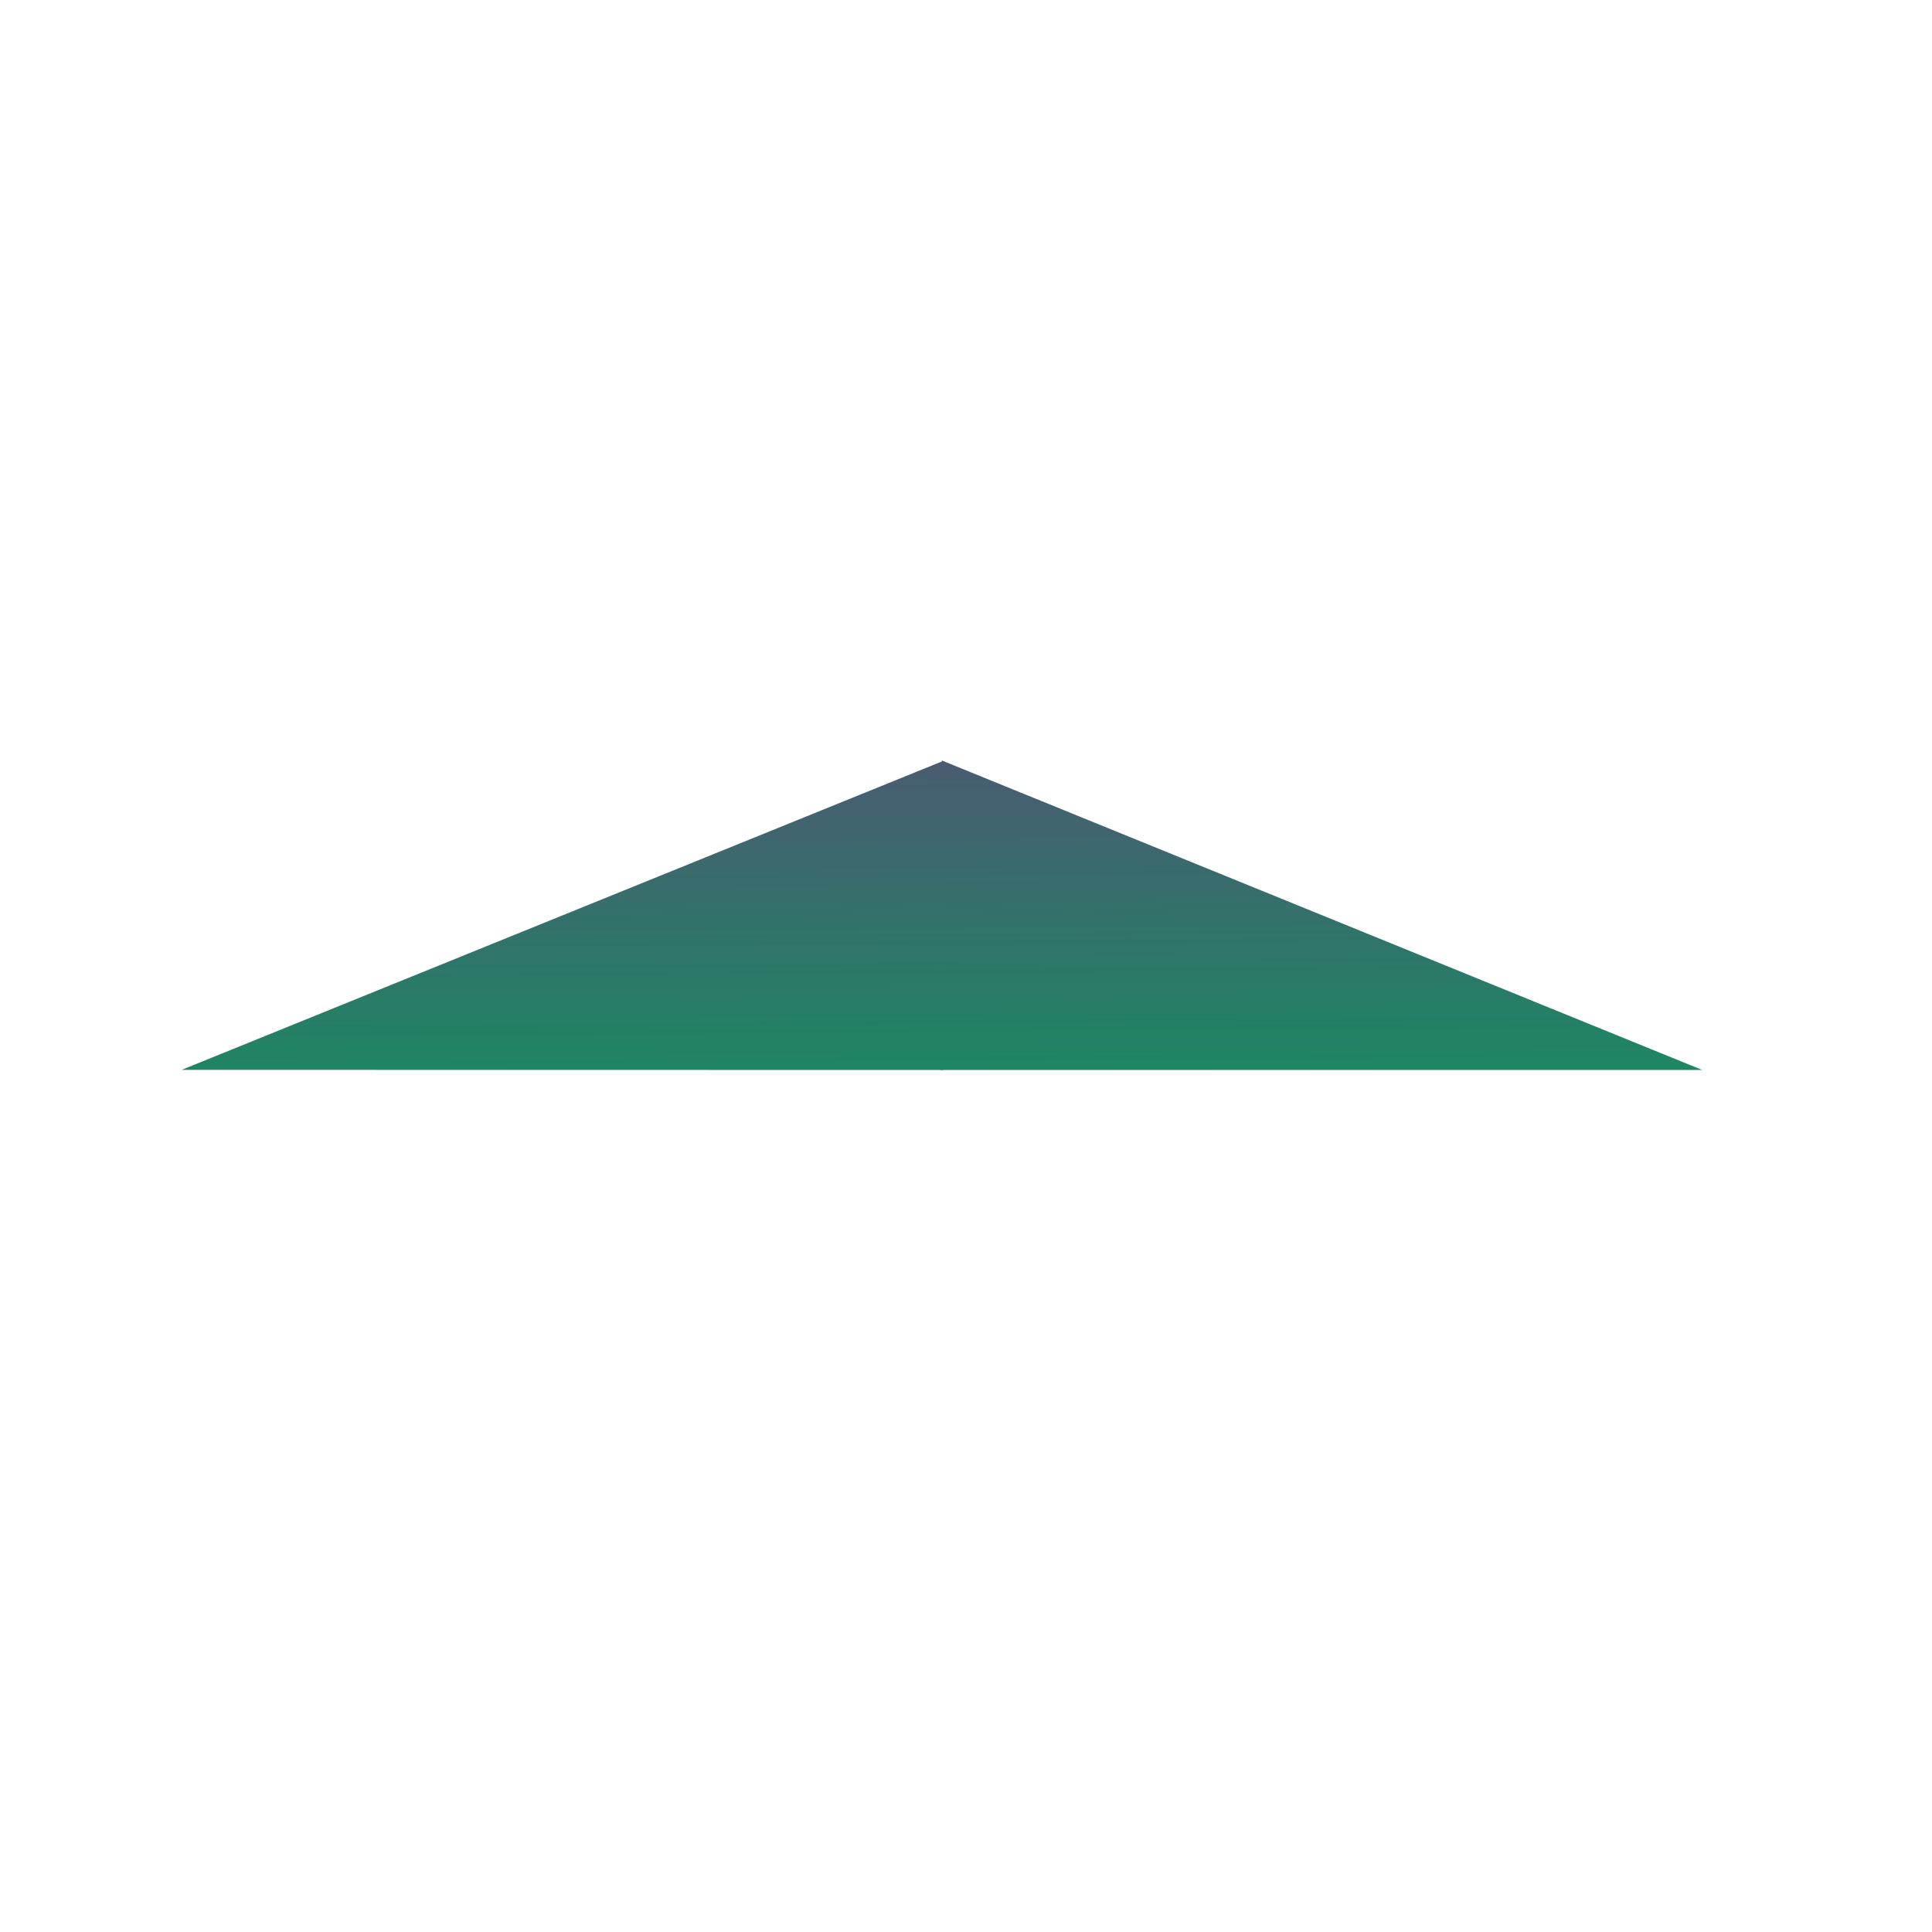 <?xml version="1.0" encoding="UTF-8" standalone="no"?>
<!-- Created with Inkscape (http://www.inkscape.org/) -->

<svg
   xmlns:dc="http://purl.org/dc/elements/1.1/"
   xmlns:cc="http://creativecommons.org/ns#"
   xmlns:rdf="http://www.w3.org/1999/02/22-rdf-syntax-ns#"
   xmlns:svg="http://www.w3.org/2000/svg"
   xmlns="http://www.w3.org/2000/svg"
   xmlns:xlink="http://www.w3.org/1999/xlink"
   xmlns:sodipodi="http://sodipodi.sourceforge.net/DTD/sodipodi-0.dtd"
   xmlns:inkscape="http://www.inkscape.org/namespaces/inkscape"
   width="512"
   height="512"
   viewBox="0 0 512 512"
   id="svg7973"
   version="1.1"
   inkscape:version="0.91 r13725"
   sodipodi:docname="enemy2_frontspike.svg">
  <defs
     id="defs7975">
    <linearGradient
       id="linearGradient9025"
       inkscape:collect="always">
      <stop
         id="stop9027"
         offset="0"
         style="stop-color:#149060;stop-opacity:1;" />
      <stop
         id="stop9029"
         offset="1"
         style="stop-color:#9d0a8d;stop-opacity:1" />
    </linearGradient>
    <linearGradient
       id="linearGradient9019"
       inkscape:collect="always">
      <stop
         id="stop9021"
         offset="0"
         style="stop-color:#149060;stop-opacity:1;" />
      <stop
         id="stop9023"
         offset="1"
         style="stop-color:#9d0a8d;stop-opacity:1" />
    </linearGradient>
    <inkscape:perspective
       sodipodi:type="inkscape:persp3d"
       inkscape:vp_x="0 : 256 : 1"
       inkscape:vp_y="0 : 1000 : 0"
       inkscape:vp_z="512.00001 : 256 : 1"
       inkscape:persp3d-origin="256 : 170.66667 : 1"
       id="perspective9003" />
    <linearGradient
       inkscape:collect="always"
       xlink:href="#linearGradient9025"
       id="linearGradient9015"
       x1="252.525"
       y1="844.107"
       x2="250.655"
       y2="582.229"
       gradientUnits="userSpaceOnUse" />
    <linearGradient
       inkscape:collect="always"
       xlink:href="#linearGradient9019"
       id="linearGradient9017"
       x1="252.525"
       y1="844.107"
       x2="250.655"
       y2="582.229"
       gradientUnits="userSpaceOnUse"
       gradientTransform="translate(0.598,0)" />
  </defs>
  <sodipodi:namedview
     id="base"
     pagecolor="#ffffff"
     bordercolor="#666666"
     borderopacity="1.0"
     inkscape:pageopacity="0.0"
     inkscape:pageshadow="2"
     inkscape:zoom="1.9503388"
     inkscape:cx="274.44007"
     inkscape:cy="253.59671"
     inkscape:document-units="px"
     inkscape:current-layer="layer1"
     showgrid="false"
     units="px"
     showguides="true"
     inkscape:guide-bbox="true"
     inkscape:window-width="1536"
     inkscape:window-height="801"
     inkscape:window-x="-8"
     inkscape:window-y="-8"
     inkscape:window-maximized="1">
    <sodipodi:guide
       position="210.021,296.834"
       orientation="0,1"
       id="guide9005" />
  </sodipodi:namedview>
  <g
     inkscape:label="Layer 1"
     inkscape:groupmode="layer"
     id="layer1"
     transform="translate(0,-540.362)">
    <path
       style="fill:url(#linearGradient9017);fill-opacity:1;fill-rule:evenodd;stroke:none;stroke-width:1px;stroke-linecap:butt;stroke-linejoin:miter;stroke-opacity:1"
       d="M 249.997,823.917 48.135,823.886 249.694,742.125 Z"
       id="path8976"
       inkscape:connector-curvature="0"
       sodipodi:nodetypes="cccc"
       inkscape:transform-center-x="98.910497"
       inkscape:transform-center-y="-37.360253" />
    <path
       style="fill:url(#linearGradient9015);fill-opacity:1;fill-rule:evenodd;stroke:none;stroke-width:1px;stroke-linecap:butt;stroke-linejoin:miter;stroke-opacity:1"
       d="m 249.266,823.918 201.847,0 -201.508,-82.017 z"
       id="path8976-0"
       inkscape:connector-curvature="0"
       sodipodi:nodetypes="cccc" />
  </g>
</svg>

